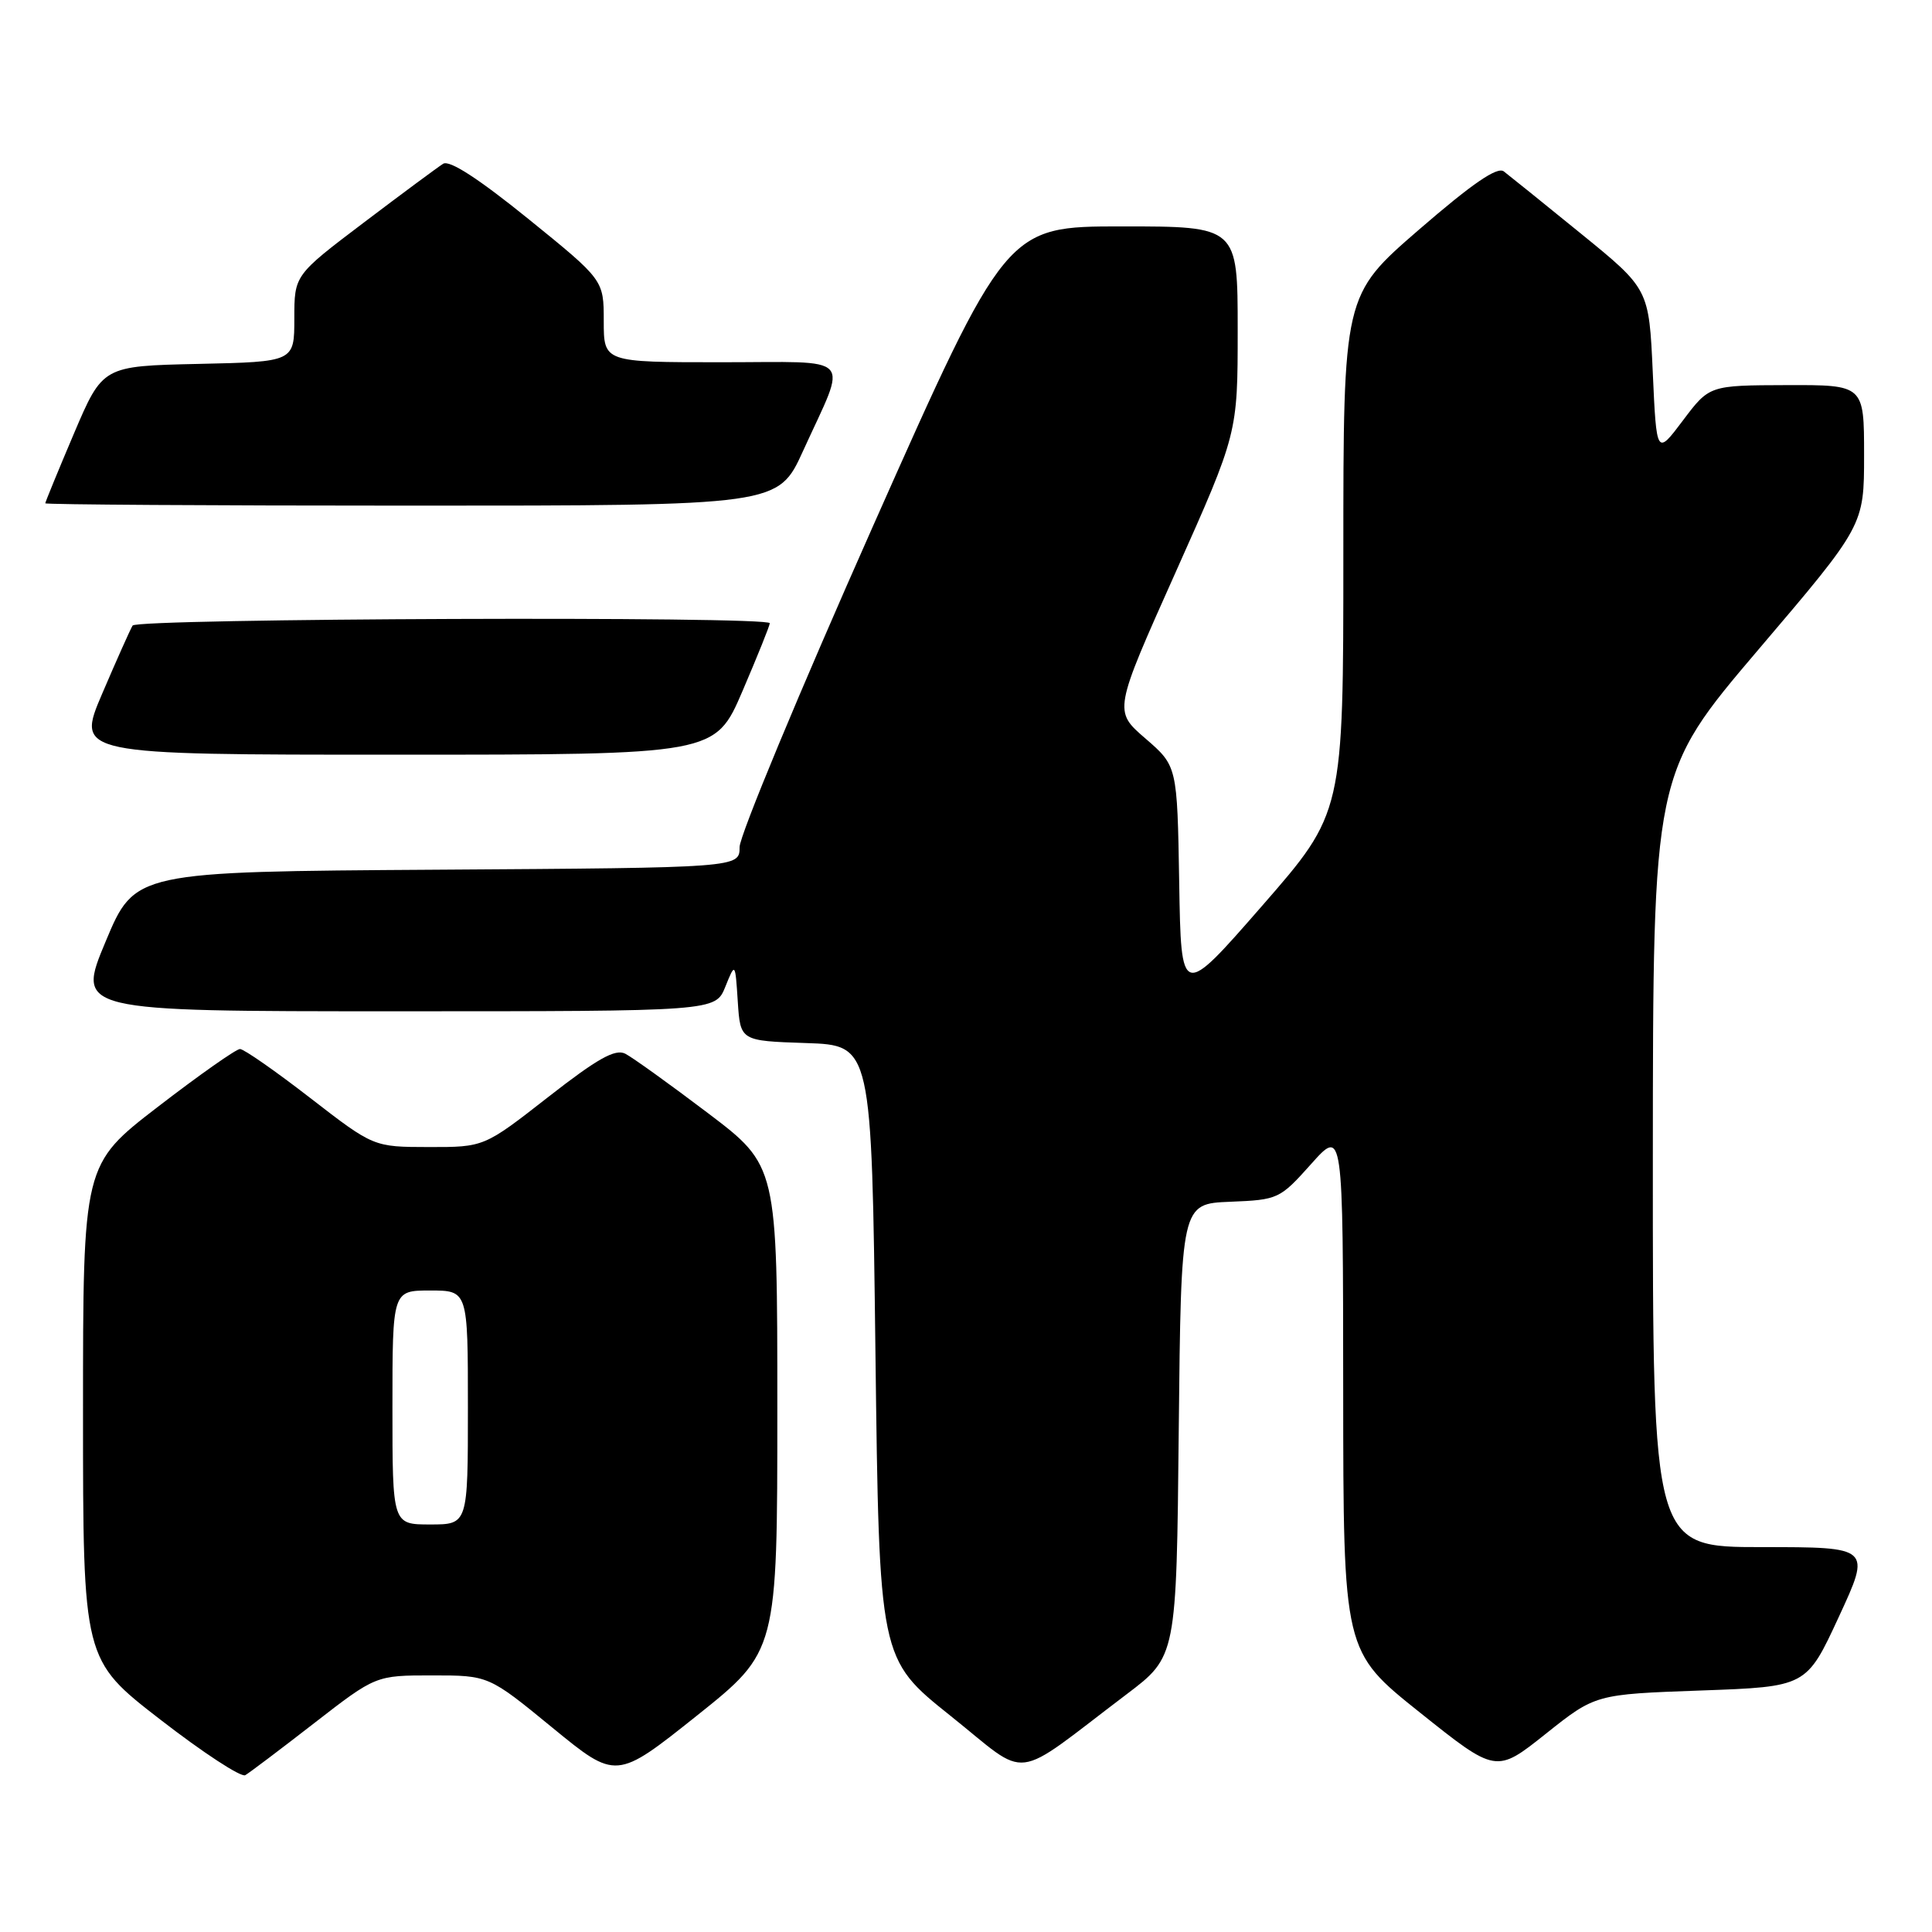 <?xml version="1.0" encoding="UTF-8" standalone="no"?>
<!DOCTYPE svg PUBLIC "-//W3C//DTD SVG 1.1//EN" "http://www.w3.org/Graphics/SVG/1.1/DTD/svg11.dtd" >
<svg xmlns="http://www.w3.org/2000/svg" xmlns:xlink="http://www.w3.org/1999/xlink" version="1.1" viewBox="0 0 256 256">
 <g >
 <path fill="currentColor"
d=" M 41.64 228.32 C 49.79 222.00 49.79 222.00 57.27 222.00 C 64.75 222.00 64.75 222.00 73.20 228.93 C 81.65 235.85 81.65 235.85 92.33 227.34 C 103.00 218.82 103.00 218.82 103.00 186.64 C 103.00 154.46 103.00 154.46 93.79 147.48 C 88.72 143.64 83.80 140.11 82.85 139.62 C 81.51 138.95 79.17 140.26 72.63 145.37 C 64.14 152.00 64.14 152.00 56.82 151.99 C 49.50 151.98 49.50 151.98 41.11 145.49 C 36.50 141.92 32.31 139.00 31.80 139.00 C 31.29 139.00 26.40 142.44 20.93 146.65 C 11.00 154.30 11.00 154.30 11.00 187.12 C 11.00 219.93 11.00 219.93 21.25 227.86 C 26.89 232.23 31.95 235.54 32.50 235.22 C 33.05 234.90 37.16 231.80 41.64 228.32 Z  M 149.28 224.50 C 155.89 219.50 155.89 219.50 156.19 189.50 C 156.50 159.50 156.50 159.50 163.00 159.24 C 169.37 158.98 169.58 158.88 173.73 154.24 C 177.96 149.50 177.96 149.50 177.98 184.16 C 178.00 218.82 178.00 218.82 188.12 226.90 C 198.24 234.98 198.24 234.98 204.82 229.74 C 211.40 224.50 211.40 224.50 225.39 224.00 C 239.37 223.50 239.37 223.50 243.65 214.25 C 247.93 205.00 247.93 205.00 233.46 205.00 C 219.00 205.00 219.00 205.00 219.01 153.75 C 219.03 102.50 219.03 102.50 233.01 86.06 C 247.00 69.63 247.00 69.63 247.00 60.31 C 247.00 51.00 247.00 51.00 236.75 51.03 C 226.50 51.06 226.50 51.06 223.00 55.71 C 219.50 60.36 219.50 60.36 219.00 49.33 C 218.50 38.29 218.50 38.29 209.50 30.97 C 204.55 26.94 199.94 23.23 199.26 22.71 C 198.39 22.05 195.07 24.33 188.01 30.44 C 178.00 39.11 178.00 39.11 178.00 73.40 C 178.00 107.69 178.00 107.69 167.25 120.01 C 156.50 132.33 156.50 132.33 156.25 116.92 C 155.99 101.50 155.99 101.50 151.77 97.85 C 147.55 94.21 147.55 94.21 155.78 75.82 C 164.00 57.43 164.00 57.43 164.00 43.72 C 164.00 30.00 164.00 30.00 148.66 30.00 C 133.33 30.00 133.33 30.00 115.66 69.75 C 105.95 91.61 98.00 110.73 98.00 112.24 C 98.00 114.98 98.00 114.98 57.94 115.24 C 17.87 115.50 17.87 115.50 14.00 124.75 C 10.13 134.00 10.13 134.00 52.47 134.00 C 94.80 134.00 94.80 134.00 96.11 130.75 C 97.42 127.50 97.42 127.50 97.76 132.71 C 98.10 137.92 98.10 137.92 106.80 138.21 C 115.50 138.50 115.50 138.50 116.00 179.16 C 116.50 219.81 116.50 219.81 125.94 227.35 C 136.63 235.88 133.78 236.23 149.28 224.50 Z  M 98.38 91.58 C 100.37 86.94 102.00 82.89 102.00 82.58 C 102.00 81.62 18.16 81.93 17.57 82.89 C 17.27 83.38 15.46 87.43 13.55 91.89 C 10.08 100.00 10.08 100.00 52.42 100.00 C 94.76 100.00 94.76 100.00 98.38 91.58 Z  M 106.41 59.75 C 112.34 46.72 113.52 48.00 95.57 48.00 C 80.00 48.00 80.00 48.00 80.00 42.55 C 80.00 37.10 80.00 37.10 70.00 29.00 C 63.41 23.67 59.56 21.17 58.72 21.70 C 58.02 22.14 53.29 25.64 48.22 29.48 C 39.00 36.46 39.00 36.46 39.00 42.20 C 39.00 47.94 39.00 47.94 26.30 48.22 C 13.61 48.50 13.61 48.50 9.80 57.44 C 7.71 62.36 6.00 66.53 6.00 66.69 C 6.00 66.86 27.85 67.00 54.56 67.00 C 103.11 67.00 103.11 67.00 106.41 59.75 Z  M 52.00 186.50 C 52.00 171.00 52.00 171.00 57.00 171.00 C 62.00 171.00 62.00 171.00 62.00 186.50 C 62.00 202.00 62.00 202.00 57.00 202.00 C 52.00 202.00 52.00 202.00 52.00 186.50 Z "/>
</g>
</svg>